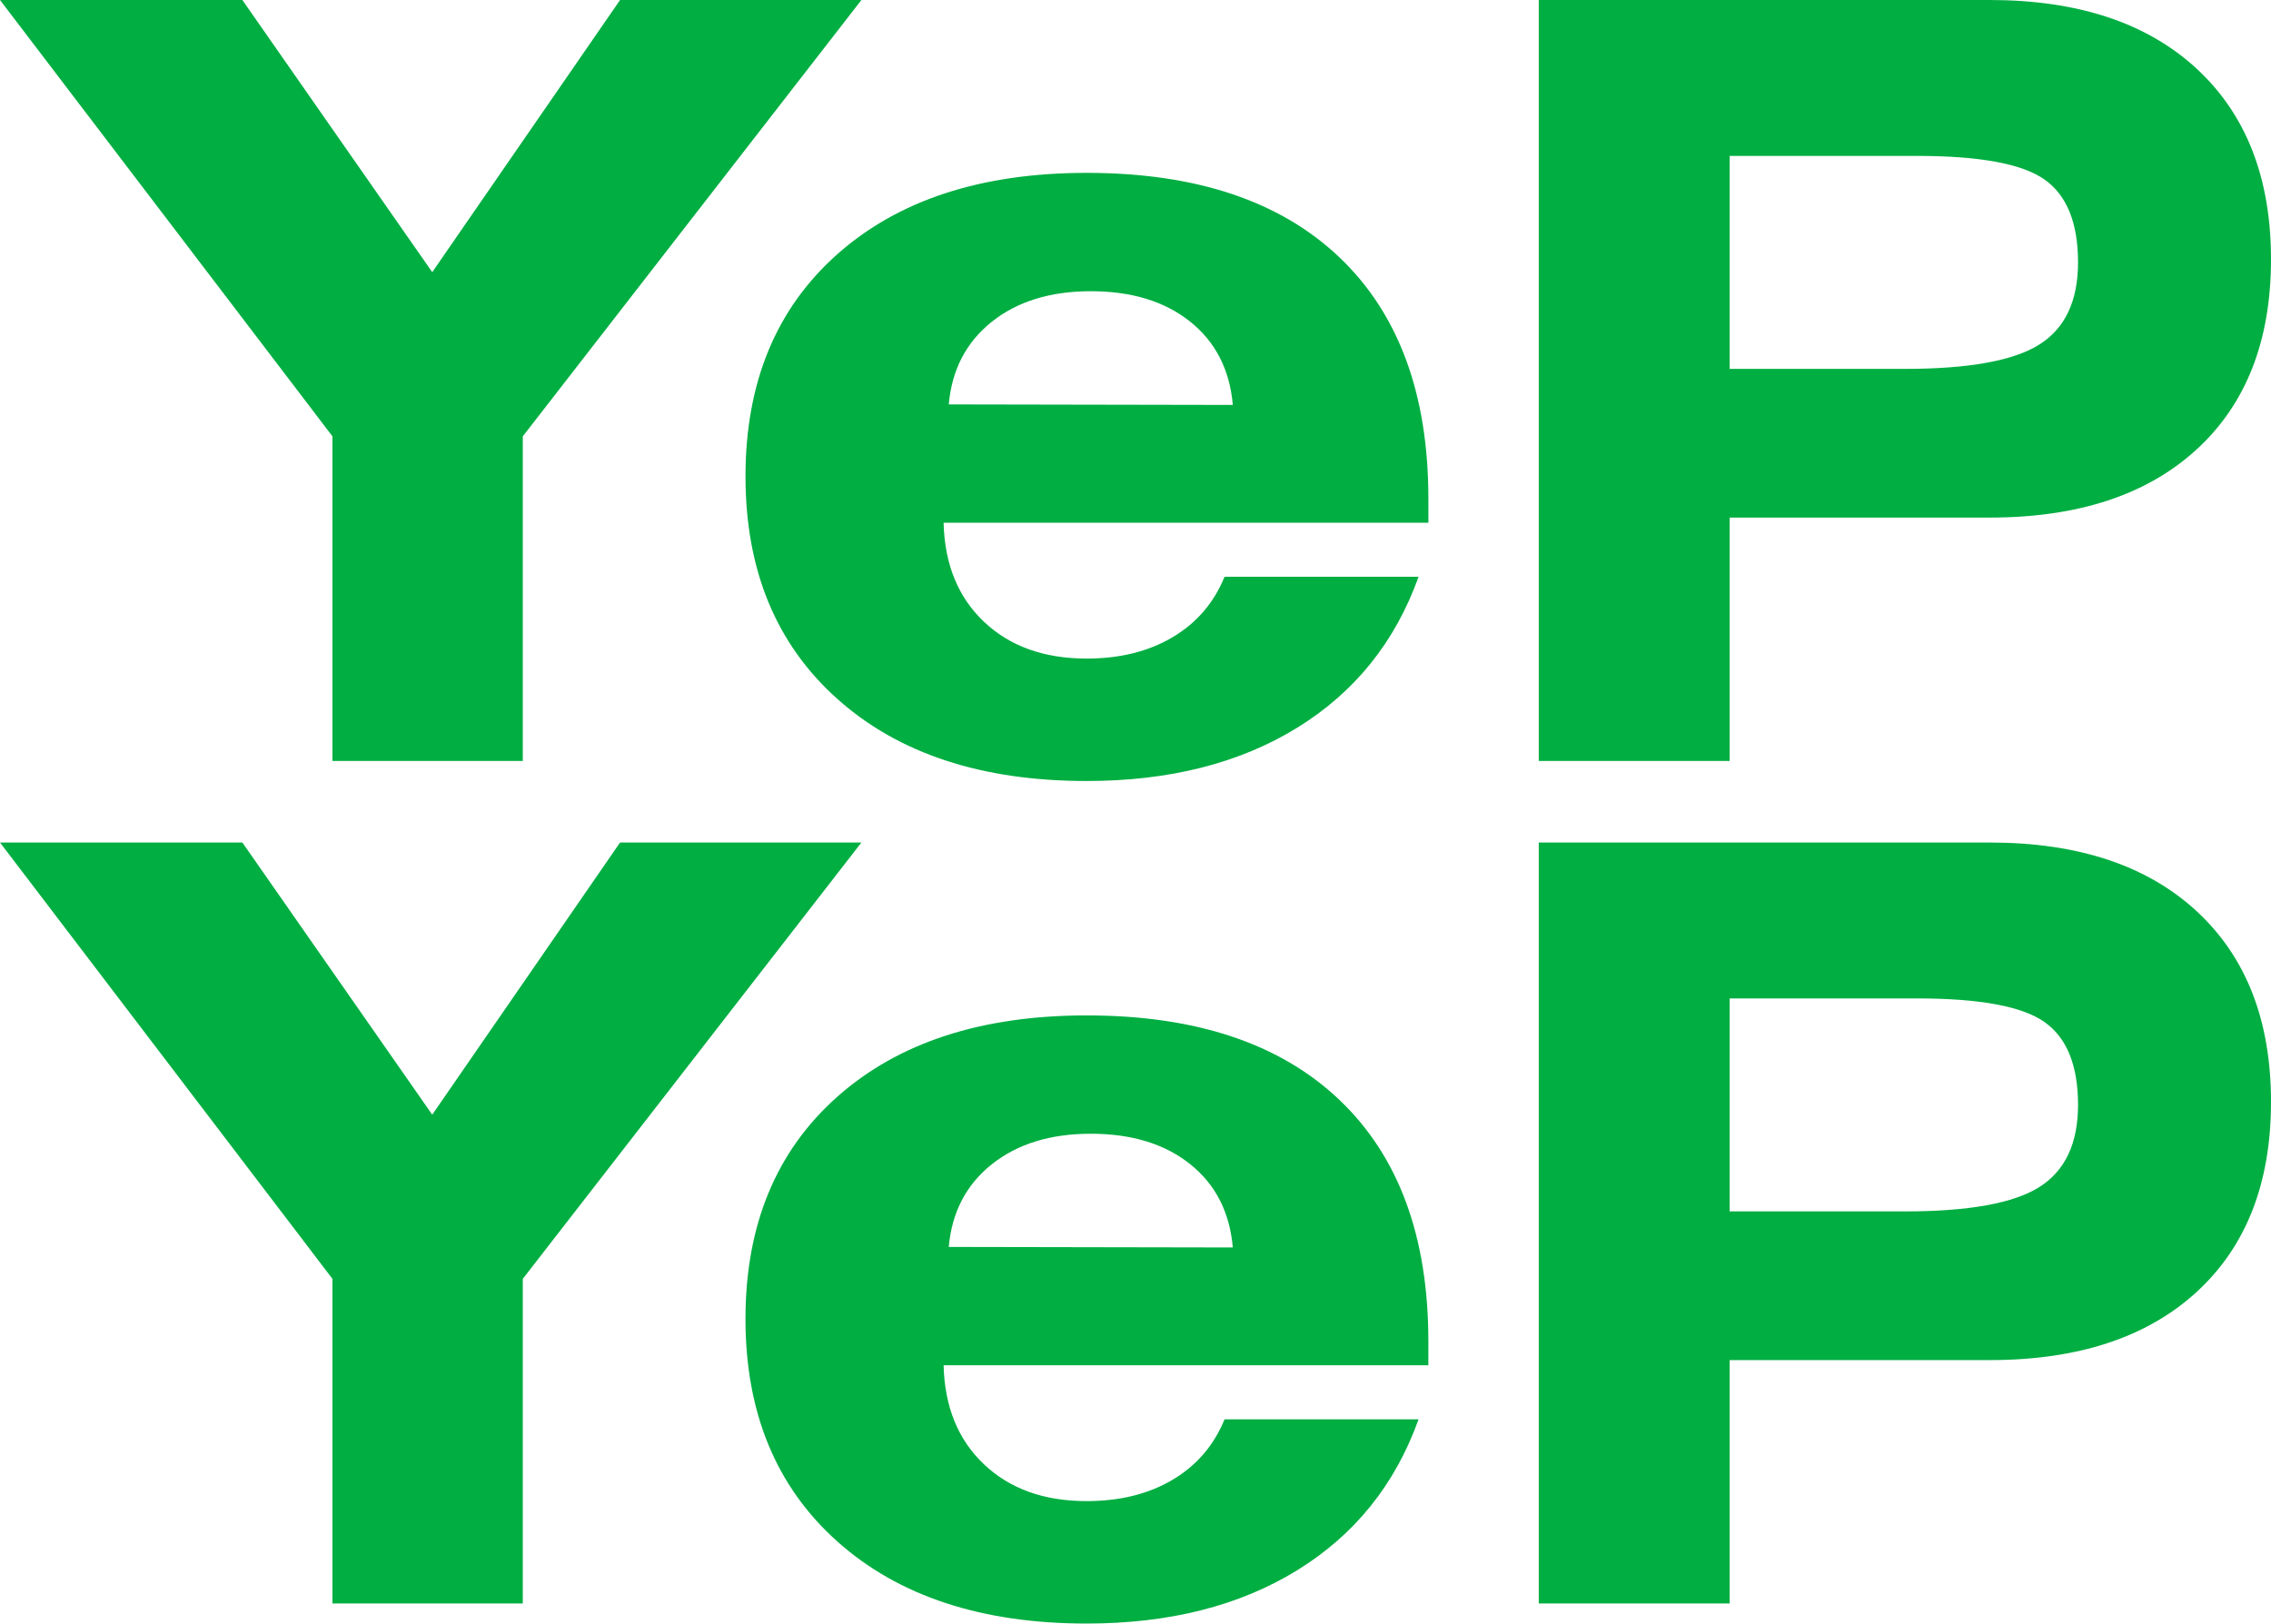 <?xml version="1.0" encoding="utf-8"?>
<!-- Generator: Adobe Illustrator 25.0.1, SVG Export Plug-In . SVG Version: 6.00 Build 0)  -->
<svg version="1.1" id="Layer_1" xmlns="http://www.w3.org/2000/svg" xmlns:xlink="http://www.w3.org/1999/xlink" x="0px" y="0px"
	 viewBox="0 0 1000 715" style="enable-background:new 0 0 1000 715;" xml:space="preserve">
<style type="text/css">
	.st0{fill:#00AE42;}
</style>
<g>
	<path class="st0" d="M146.38,335.12V192.15L0,0h106.72l83.61,119.86L273.04,0h106.27L230.21,192.15v142.98H146.38z"/>
	<path class="st0" d="M624.64,254c-10.27,28.7-28.1,50.87-53.47,66.5c-25.38,15.63-56.27,23.45-92.67,23.45
		c-46.22,0-82.82-12.04-109.78-36.14c-26.96-24.09-40.45-56.76-40.45-98c0-41.24,13.44-73.83,40.33-97.77
		c26.89-23.94,63.52-35.91,109.9-35.91c48.18,0,85.31,12.43,111.37,37.27c26.06,24.85,39.09,60.24,39.09,106.16v10.65H415.5
		c0.45,18.28,6.38,32.82,17.79,43.62c11.4,10.8,26.47,16.2,45.2,16.2c14.65,0,27.27-3.13,37.84-9.4
		c10.57-6.27,18.2-15.14,22.88-26.62H624.64z M417.77,178.1l125.08,0.23c-1.36-15.56-7.63-27.79-18.81-36.71
		c-11.18-8.91-25.76-13.37-43.73-13.37c-17.83,0-32.37,4.5-43.62,13.48C425.43,150.72,419.13,162.84,417.77,178.1z"/>
	<path class="st0" d="M677.57,335.12V0h198.49c38.97,0,69.37,10.08,91.2,30.25C989.08,50.42,1000,78.4,1000,114.2
		c0,35.8-10.92,63.71-32.74,83.72c-21.83,20.02-52.23,30.02-91.2,30.02H761.63v107.18H677.57z M761.63,162.46h77.04
		c28.25,0,48.04-3.59,59.37-10.76c11.33-7.17,16.99-19.22,16.99-36.14c0-17.37-4.91-29.53-14.73-36.48
		c-9.82-6.95-28.55-10.42-56.19-10.42h-82.48V162.46z"/>
	<path class="st0" d="M146.38,706.16V563.19L0,371.04h106.72l83.61,119.86l82.7-119.86h106.27L230.21,563.19v142.98H146.38z"/>
	<path class="st0" d="M624.64,625.05c-10.27,28.7-28.1,50.87-53.47,66.5C545.79,707.18,514.9,715,478.49,715
		c-46.22,0-82.82-12.04-109.78-36.14c-26.96-24.09-40.45-56.76-40.45-98s13.44-73.83,40.33-97.77
		c26.89-23.94,63.52-35.91,109.9-35.91c48.18,0,85.31,12.43,111.37,37.27c26.06,24.85,39.09,60.24,39.09,106.16v10.65H415.5
		c0.45,18.28,6.38,32.82,17.79,43.62c11.4,10.8,26.47,16.2,45.2,16.2c14.65,0,27.27-3.13,37.84-9.4
		c10.57-6.27,18.2-15.14,22.88-26.62H624.64z M417.77,549.14l125.08,0.23c-1.36-15.56-7.63-27.79-18.81-36.71
		c-11.18-8.91-25.76-13.37-43.73-13.37c-17.83,0-32.37,4.5-43.62,13.48C425.43,521.76,419.13,533.88,417.77,549.14z"/>
	<path class="st0" d="M677.57,706.16V371.04h198.49c38.97,0,69.37,10.08,91.2,30.25c21.83,20.17,32.74,48.15,32.74,83.95
		c0,35.8-10.92,63.71-32.74,83.72c-21.83,20.02-52.23,30.02-91.2,30.02H761.63v107.18H677.57z M761.63,533.5h77.04
		c28.25,0,48.04-3.59,59.37-10.76c11.33-7.17,16.99-19.22,16.99-36.14c0-17.37-4.91-29.53-14.73-36.48
		c-9.82-6.95-28.55-10.42-56.19-10.42h-82.48V533.5z"/>
</g>
</svg>

